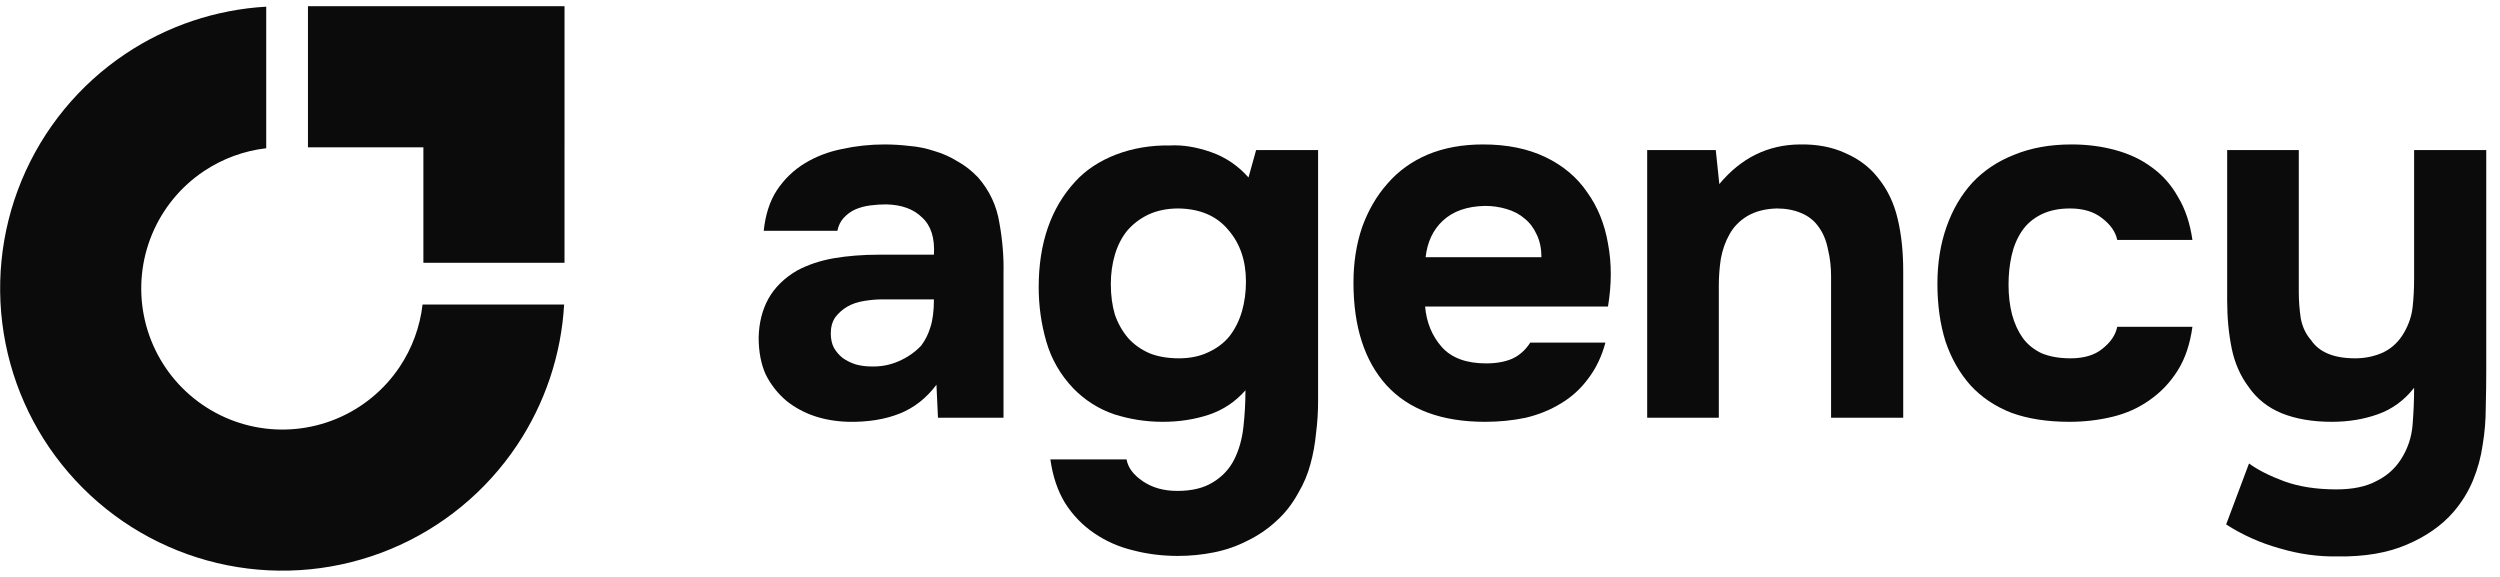 <svg width="143" height="33" viewBox="0 0 143 33" fill="none" xmlns="http://www.w3.org/2000/svg">
<path d="M137.332 26.278C137.719 25.678 137.942 25.019 138 24.302C138.058 23.586 138.087 22.878 138.087 22.181C137.526 22.898 136.838 23.402 136.024 23.692C135.211 23.983 134.329 24.128 133.38 24.128C132.276 24.128 131.317 23.963 130.503 23.634C129.709 23.305 129.079 22.801 128.614 22.123C128.15 21.503 127.83 20.777 127.656 19.944C127.481 19.091 127.394 18.171 127.394 17.183V8.582H131.491V16.689C131.491 17.212 131.53 17.726 131.607 18.229C131.704 18.713 131.898 19.12 132.189 19.45C132.654 20.147 133.496 20.496 134.717 20.496C135.298 20.496 135.84 20.38 136.344 20.147C136.848 19.895 137.245 19.508 137.535 18.985C137.787 18.539 137.942 18.074 138 17.59C138.058 17.086 138.087 16.544 138.087 15.963V8.582H142.214V21.164C142.214 21.861 142.204 22.578 142.185 23.314C142.185 24.031 142.127 24.738 142.01 25.436C141.913 26.133 141.729 26.811 141.458 27.47C141.187 28.128 140.809 28.739 140.325 29.3C139.647 30.075 138.756 30.695 137.652 31.16C136.567 31.625 135.259 31.848 133.729 31.828C132.605 31.848 131.491 31.693 130.387 31.363C129.283 31.054 128.266 30.598 127.336 29.998L128.644 26.511C129.147 26.879 129.816 27.218 130.649 27.528C131.501 27.838 132.499 27.993 133.642 27.993C134.571 27.993 135.327 27.838 135.908 27.528C136.509 27.237 136.983 26.821 137.332 26.278Z" fill="#0B0B0B"/>
<path d="M118.433 20.496C119.208 20.496 119.818 20.312 120.264 19.944C120.729 19.576 121.01 19.159 121.106 18.694H125.407C125.271 19.682 124.991 20.515 124.564 21.193C124.138 21.871 123.605 22.433 122.966 22.878C122.346 23.324 121.639 23.644 120.845 23.837C120.051 24.031 119.227 24.128 118.375 24.128C117.096 24.128 115.982 23.954 115.033 23.605C114.103 23.237 113.329 22.714 112.709 22.036C112.089 21.338 111.614 20.505 111.285 19.537C110.975 18.549 110.82 17.445 110.82 16.224C110.82 15.042 110.994 13.958 111.343 12.97C111.692 11.982 112.186 11.139 112.825 10.442C113.483 9.744 114.287 9.211 115.237 8.843C116.186 8.456 117.271 8.262 118.491 8.262C119.382 8.262 120.215 8.369 120.99 8.582C121.784 8.795 122.482 9.124 123.082 9.57C123.702 10.015 124.206 10.587 124.593 11.284C125 11.962 125.271 12.776 125.407 13.725H121.106C121.01 13.26 120.719 12.844 120.235 12.476C119.77 12.108 119.16 11.924 118.404 11.924C117.765 11.924 117.213 12.04 116.748 12.272C116.283 12.505 115.915 12.824 115.643 13.231C115.372 13.638 115.179 14.103 115.062 14.626C114.946 15.149 114.888 15.701 114.888 16.282C114.888 16.902 114.956 17.474 115.091 17.997C115.227 18.5 115.43 18.946 115.702 19.333C115.973 19.701 116.331 19.992 116.777 20.205C117.242 20.399 117.794 20.496 118.433 20.496Z" fill="#0B0B0B"/>
<path d="M98.345 10.529C99.585 9.037 101.115 8.282 102.936 8.262C103.924 8.243 104.796 8.408 105.551 8.756C106.307 9.086 106.917 9.541 107.382 10.122C107.944 10.8 108.331 11.594 108.544 12.505C108.758 13.396 108.864 14.393 108.864 15.498V23.896H104.738V15.817C104.738 15.275 104.68 14.762 104.563 14.277C104.467 13.774 104.292 13.348 104.04 12.999C103.789 12.631 103.45 12.36 103.023 12.185C102.617 12.011 102.152 11.924 101.629 11.924C100.97 11.943 100.408 12.088 99.943 12.36C99.498 12.631 99.159 12.979 98.926 13.406C98.694 13.812 98.529 14.277 98.432 14.8C98.355 15.304 98.316 15.817 98.316 16.34V23.896H94.219V8.582H98.142L98.345 10.529Z" fill="#0B0B0B"/>
<path d="M85.003 20.786C85.584 20.786 86.078 20.699 86.485 20.525C86.911 20.331 87.26 20.021 87.531 19.595H91.831C91.618 20.389 91.289 21.077 90.843 21.658C90.417 22.239 89.894 22.714 89.274 23.082C88.674 23.45 88.005 23.721 87.269 23.895C86.533 24.05 85.758 24.128 84.945 24.128C82.465 24.128 80.586 23.431 79.307 22.036C78.048 20.641 77.418 18.684 77.418 16.166C77.418 15.023 77.583 13.967 77.912 12.999C78.261 12.03 78.745 11.197 79.365 10.5C79.985 9.783 80.751 9.231 81.661 8.843C82.591 8.456 83.647 8.262 84.828 8.262C86.204 8.262 87.395 8.504 88.402 8.989C89.41 9.473 90.204 10.141 90.785 10.994C91.386 11.827 91.783 12.805 91.977 13.929C92.19 15.052 92.19 16.253 91.977 17.532H81.516C81.593 18.442 81.913 19.217 82.475 19.856C83.036 20.476 83.879 20.786 85.003 20.786ZM88.17 14.713C88.17 14.229 88.083 13.803 87.909 13.435C87.734 13.047 87.502 12.737 87.211 12.505C86.921 12.253 86.572 12.069 86.165 11.953C85.778 11.836 85.371 11.778 84.945 11.778C83.918 11.798 83.114 12.079 82.533 12.621C81.971 13.144 81.642 13.841 81.545 14.713H88.17Z" fill="#0B0B0B"/>
<path d="M71.24 22.326C70.659 22.985 69.961 23.45 69.148 23.721C68.334 23.992 67.453 24.128 66.503 24.128C65.554 24.128 64.624 23.983 63.714 23.692C62.823 23.382 62.048 22.888 61.389 22.21C60.653 21.435 60.139 20.544 59.849 19.537C59.558 18.529 59.413 17.493 59.413 16.428C59.413 13.909 60.111 11.895 61.505 10.384C62.106 9.725 62.881 9.212 63.83 8.843C64.799 8.475 65.835 8.301 66.939 8.32C67.656 8.282 68.431 8.408 69.264 8.698C70.097 8.989 70.814 9.473 71.414 10.151L71.85 8.582H75.395V22.937C75.395 23.557 75.356 24.167 75.279 24.767C75.221 25.387 75.114 25.978 74.959 26.54C74.804 27.121 74.572 27.673 74.262 28.196C73.913 28.835 73.487 29.378 72.983 29.823C72.499 30.269 71.957 30.637 71.356 30.928C70.755 31.238 70.116 31.46 69.438 31.596C68.76 31.732 68.072 31.799 67.375 31.799C66.484 31.799 65.632 31.693 64.818 31.48C64.004 31.286 63.258 30.957 62.58 30.492C61.922 30.046 61.37 29.475 60.924 28.777C60.498 28.08 60.217 27.247 60.081 26.278H64.44C64.518 26.743 64.828 27.16 65.37 27.528C65.912 27.896 66.571 28.08 67.346 28.08C68.179 28.08 68.857 27.915 69.38 27.586C69.922 27.257 70.329 26.821 70.6 26.278C70.872 25.736 71.046 25.116 71.124 24.419C71.201 23.721 71.24 23.024 71.24 22.326ZM67.433 20.496C68.072 20.496 68.634 20.38 69.118 20.147C69.622 19.915 70.029 19.605 70.339 19.217C70.649 18.81 70.881 18.346 71.036 17.823C71.191 17.28 71.269 16.709 71.269 16.108C71.269 14.907 70.93 13.919 70.252 13.144C69.593 12.35 68.644 11.943 67.404 11.924C66.765 11.924 66.193 12.04 65.69 12.272C65.205 12.505 64.799 12.815 64.469 13.202C64.159 13.59 63.927 14.045 63.772 14.568C63.617 15.091 63.539 15.653 63.539 16.253C63.539 16.893 63.617 17.474 63.772 17.997C63.946 18.5 64.198 18.946 64.527 19.334C64.857 19.702 65.263 19.992 65.748 20.205C66.232 20.399 66.794 20.496 67.433 20.496Z" fill="#0B0B0B"/>
<path d="M53.565 22.007C52.984 22.782 52.277 23.334 51.444 23.663C50.611 23.992 49.642 24.147 48.538 24.128C47.124 24.089 45.942 23.692 44.993 22.937C44.489 22.51 44.092 22.007 43.801 21.426C43.53 20.825 43.395 20.118 43.395 19.304C43.414 18.471 43.598 17.735 43.947 17.096C44.315 16.437 44.867 15.895 45.603 15.469C46.223 15.139 46.92 14.907 47.695 14.771C48.489 14.636 49.352 14.568 50.281 14.568H53.42C53.478 13.619 53.255 12.912 52.751 12.447C52.267 11.962 51.579 11.71 50.688 11.691C50.398 11.691 50.097 11.71 49.787 11.749C49.477 11.788 49.187 11.865 48.916 11.982C48.664 12.098 48.441 12.263 48.247 12.476C48.073 12.669 47.957 12.912 47.898 13.202H43.685C43.782 12.272 44.034 11.497 44.441 10.877C44.867 10.238 45.4 9.725 46.039 9.337C46.678 8.95 47.385 8.679 48.16 8.524C48.954 8.349 49.768 8.262 50.601 8.262C51.066 8.262 51.541 8.291 52.025 8.349C52.509 8.388 52.984 8.485 53.449 8.64C53.914 8.776 54.349 8.969 54.756 9.221C55.182 9.454 55.58 9.764 55.948 10.151C56.606 10.906 57.013 11.778 57.168 12.766C57.343 13.735 57.42 14.684 57.401 15.614V23.895H53.652L53.565 22.007ZM53.42 17.125H50.427C50.136 17.125 49.807 17.154 49.439 17.212C49.071 17.27 48.751 17.377 48.48 17.532C48.209 17.687 47.976 17.89 47.782 18.142C47.608 18.394 47.521 18.704 47.521 19.072C47.521 19.382 47.579 19.653 47.695 19.886C47.831 20.118 47.995 20.312 48.189 20.467C48.402 20.622 48.654 20.747 48.945 20.844C49.235 20.922 49.526 20.961 49.816 20.961C50.378 20.98 50.901 20.883 51.386 20.67C51.889 20.457 52.325 20.157 52.693 19.769C52.926 19.459 53.1 19.111 53.216 18.723C53.352 18.316 53.42 17.784 53.42 17.125Z" fill="#0B0B0B"/>
<path fill-rule="evenodd" clip-rule="evenodd" d="M32.268 17.421C32.104 20.29 31.176 23.069 29.573 25.468C27.8 28.122 25.278 30.192 22.329 31.413C19.379 32.635 16.133 32.955 13.001 32.332C9.87 31.709 6.993 30.172 4.736 27.914C2.478 25.656 0.94 22.78 0.318 19.648C-0.305 16.517 0.014 13.271 1.236 10.321C2.458 7.371 4.527 4.85 7.182 3.076C9.58 1.474 12.36 0.546 15.228 0.382V8.48C13.958 8.626 12.737 9.072 11.666 9.788C10.339 10.674 9.304 11.935 8.693 13.41C8.083 14.885 7.923 16.508 8.234 18.074C8.546 19.639 9.314 21.078 10.443 22.206C11.572 23.335 13.01 24.104 14.576 24.416C16.142 24.727 17.765 24.567 19.24 23.956C20.715 23.345 21.975 22.311 22.862 20.983C23.577 19.913 24.023 18.691 24.17 17.421H32.268Z" fill="#0B0B0B"/>
<path fill-rule="evenodd" clip-rule="evenodd" d="M24.218 0.355H17.615V8.427H24.218V15.031H32.29L32.29 8.427H32.291V0.355H30.813H24.218Z" fill="#0B0B0B"/>
</svg>

